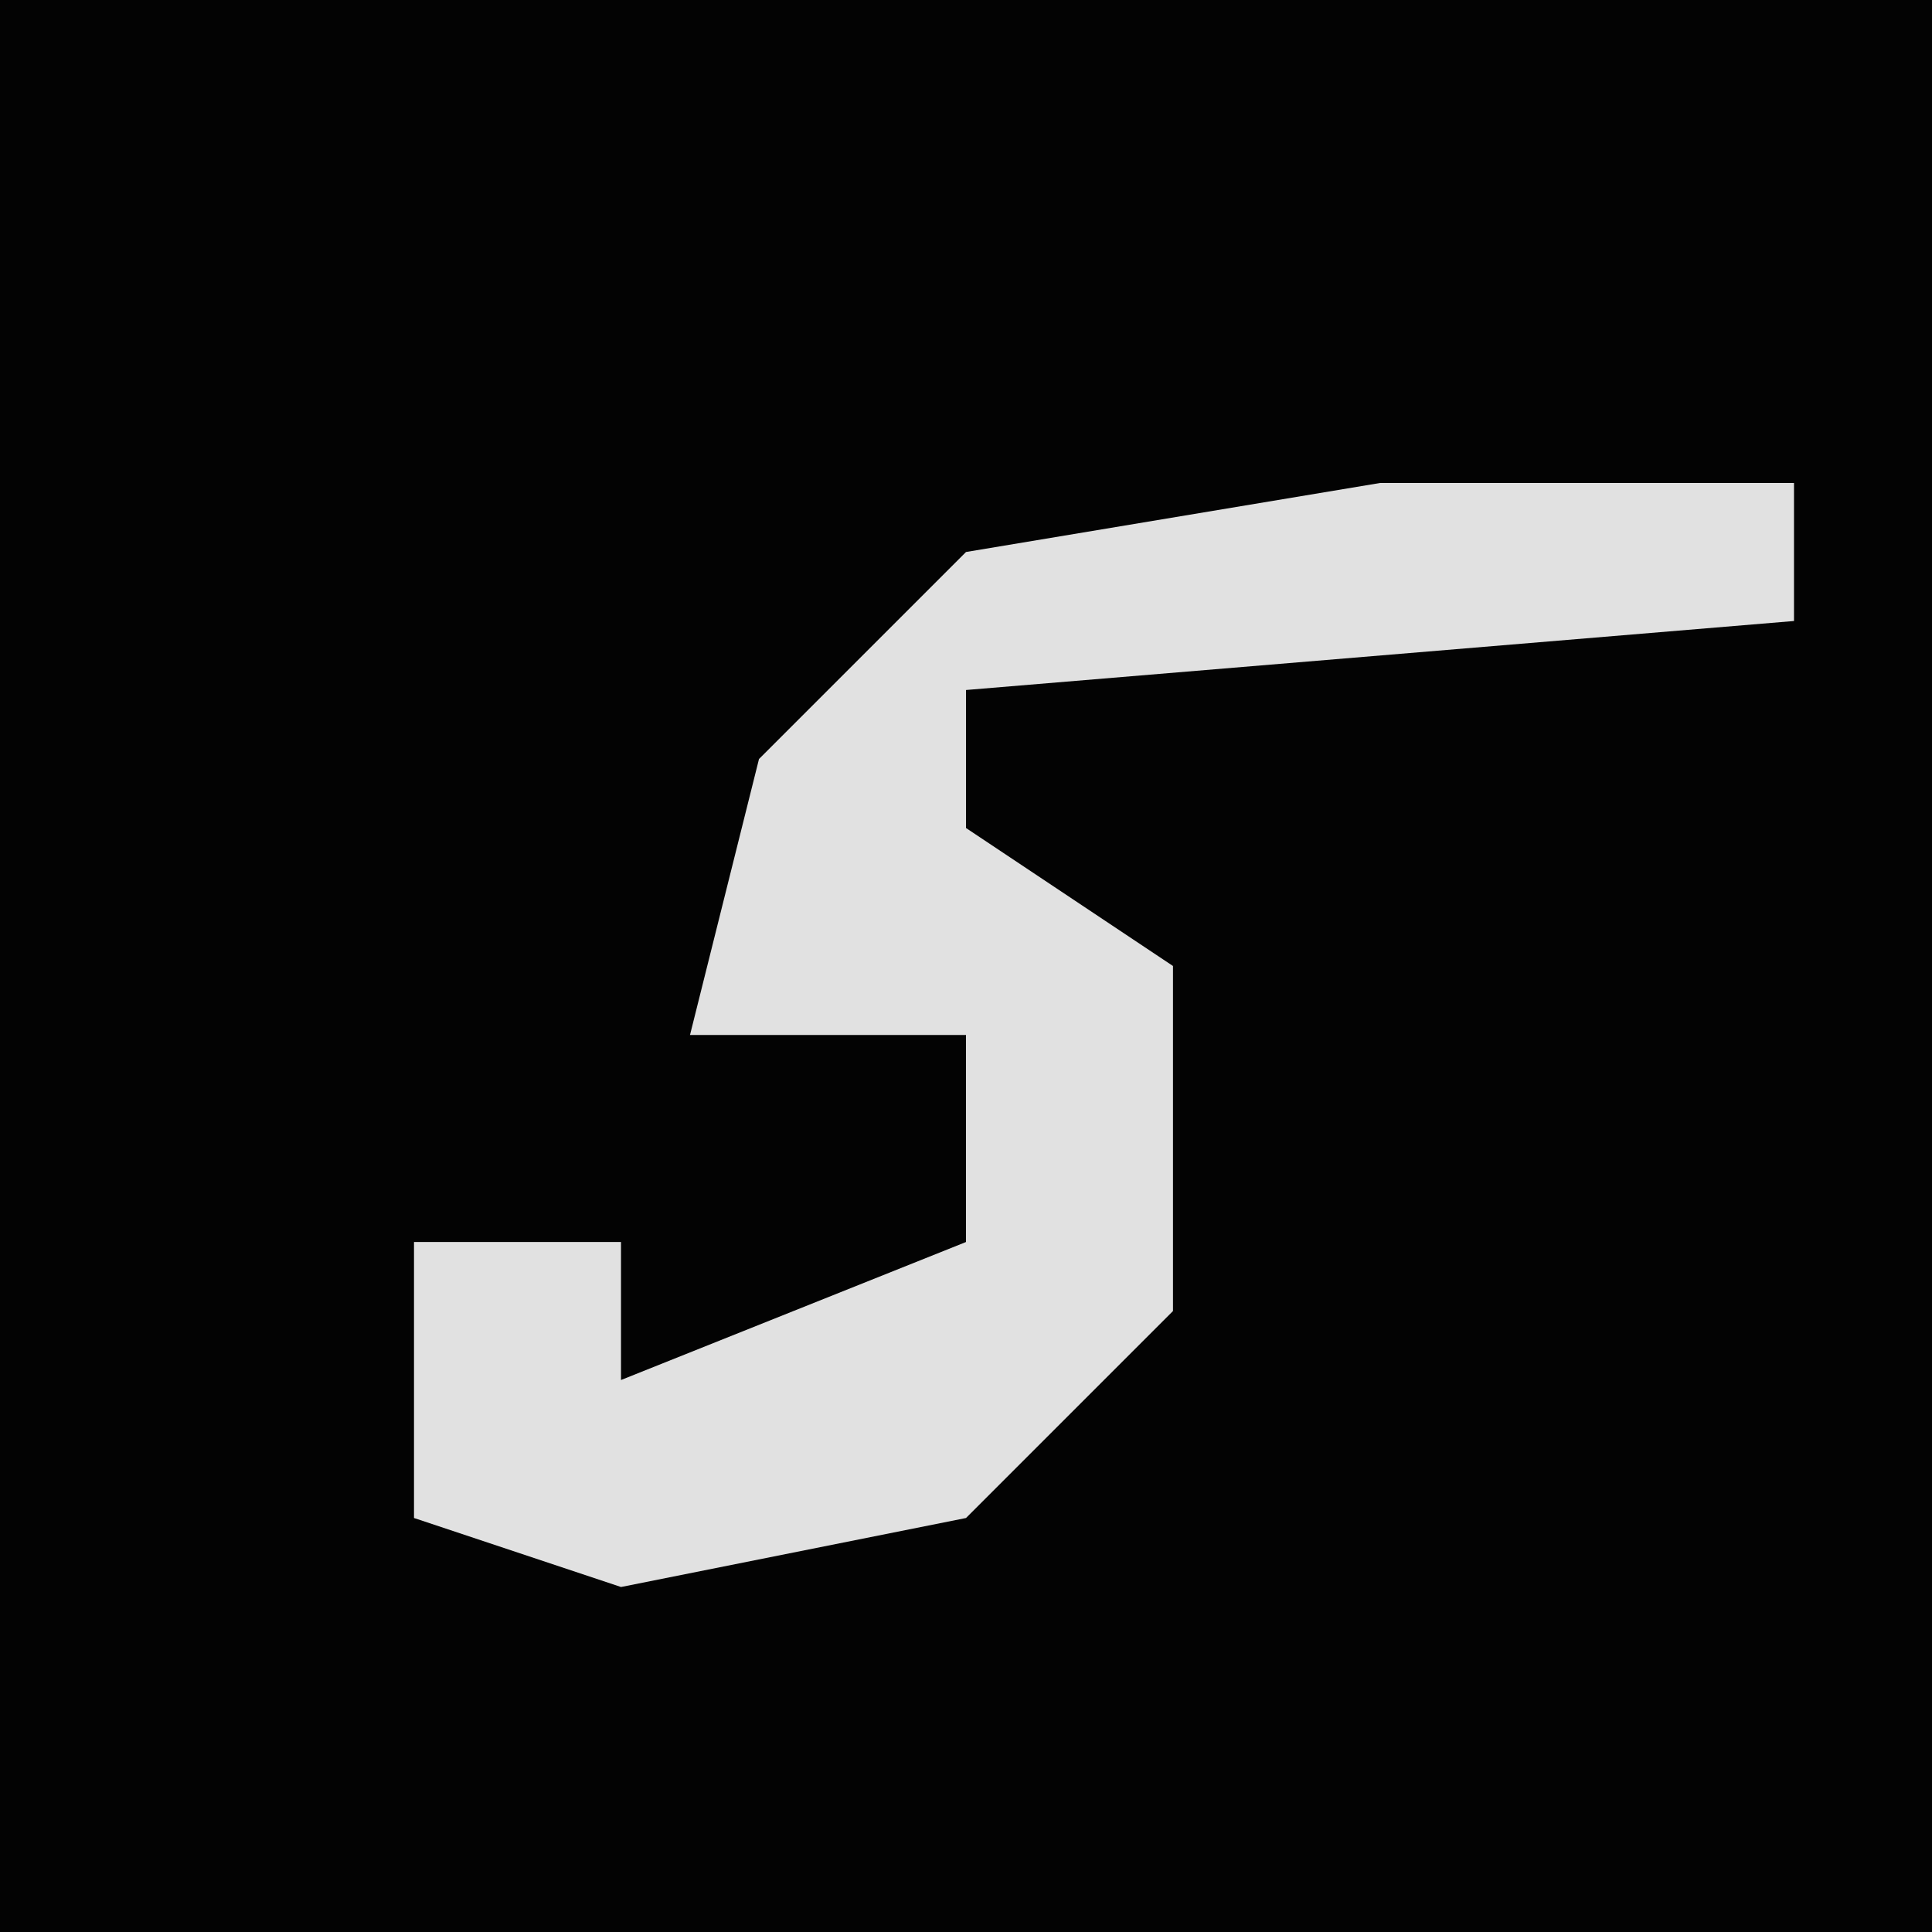 <?xml version="1.0" encoding="UTF-8"?>
<svg version="1.1" xmlns="http://www.w3.org/2000/svg" width="28" height="28">
<path d="M0,0 L28,0 L28,28 L0,28 Z " fill="#030303" transform="translate(0,0)"/>
<path d="M0,0 L6,0 L6,2 L-6,3 L-6,5 L-3,7 L-3,12 L-6,15 L-11,16 L-14,15 L-14,11 L-11,11 L-11,13 L-6,11 L-6,8 L-10,8 L-9,4 L-6,1 Z " fill="#E1E1E1" transform="translate(20,7)"/>
</svg>
